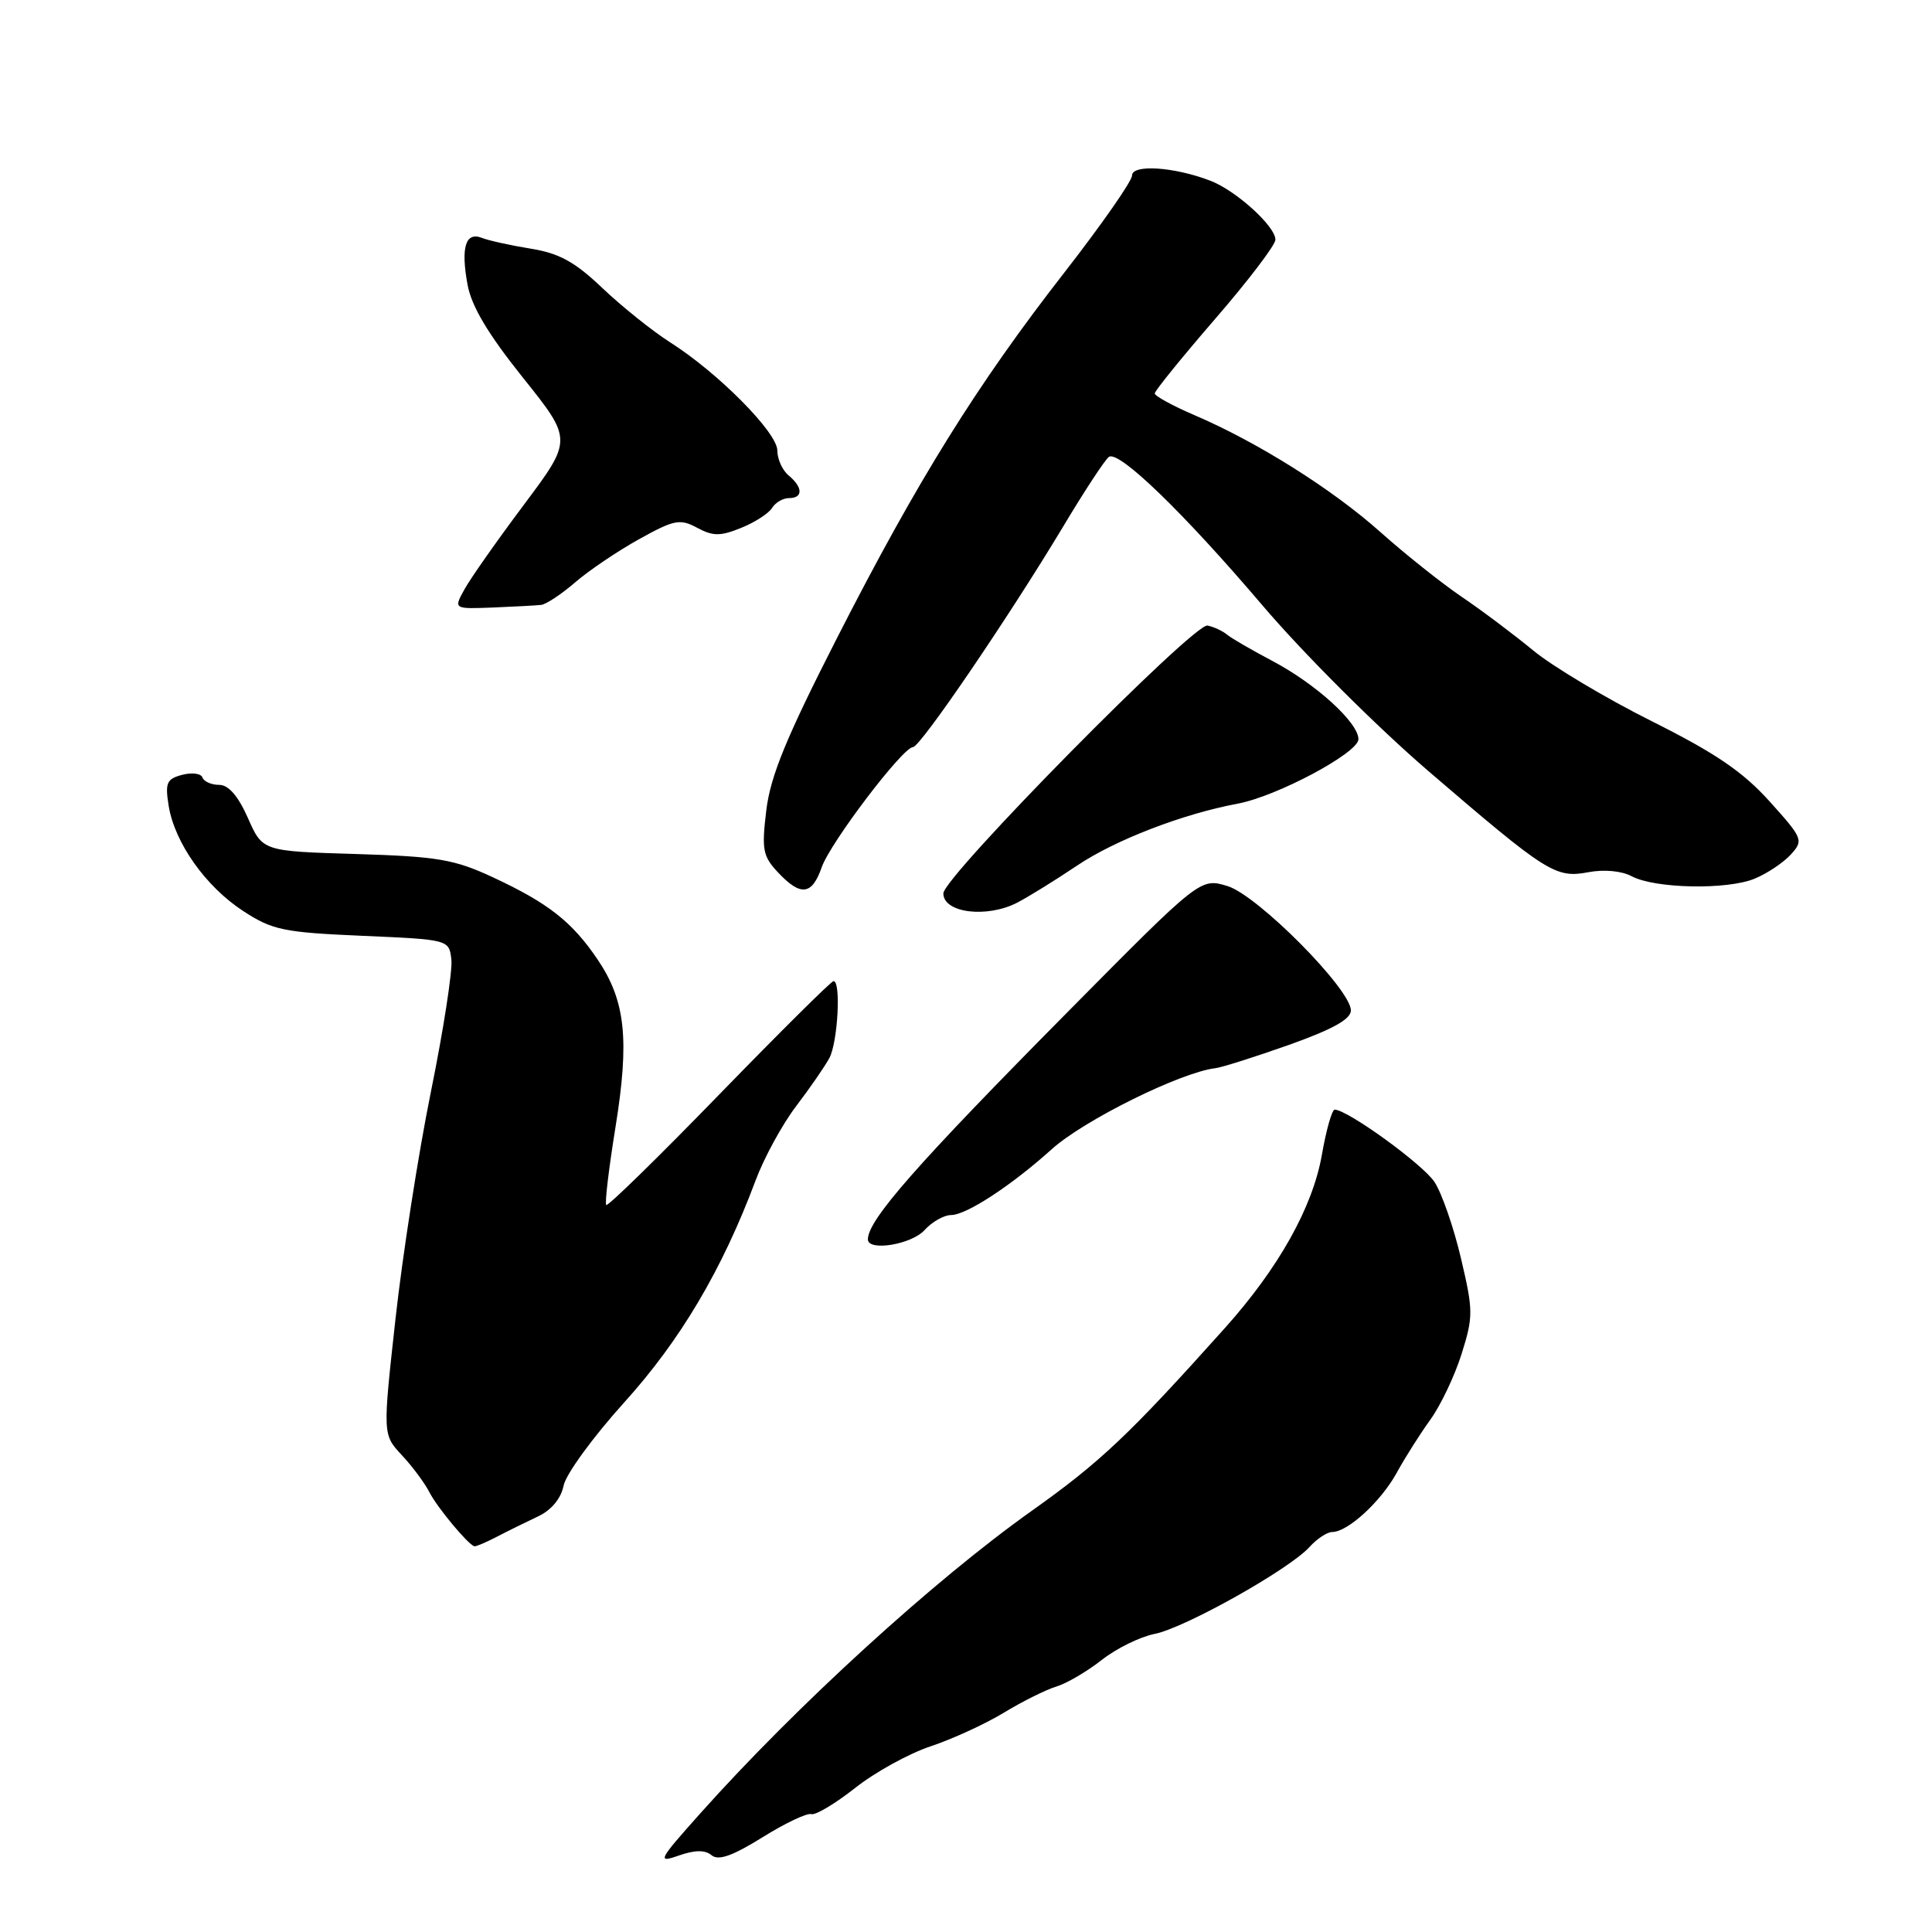 <?xml version="1.0" encoding="UTF-8" standalone="no"?>
<!DOCTYPE svg PUBLIC "-//W3C//DTD SVG 1.1//EN" "http://www.w3.org/Graphics/SVG/1.1/DTD/svg11.dtd" >
<svg xmlns="http://www.w3.org/2000/svg" xmlns:xlink="http://www.w3.org/1999/xlink" version="1.1" viewBox="0 0 256 256">
 <g >
 <path fill="currentColor"
d=" M 94.29 245.83 C 95.20 246.58 97.06 245.92 101.02 243.46 C 104.03 241.58 106.95 240.20 107.50 240.38 C 108.05 240.56 110.66 239.00 113.30 236.92 C 115.94 234.83 120.44 232.35 123.30 231.40 C 126.16 230.45 130.53 228.45 133.00 226.95 C 135.47 225.45 138.62 223.88 139.99 223.47 C 141.35 223.06 144.05 221.47 145.99 219.95 C 147.92 218.43 151.07 216.88 153.00 216.50 C 157.02 215.70 170.83 207.95 173.51 204.99 C 174.50 203.90 175.85 203.00 176.52 203.00 C 178.58 203.00 182.96 198.98 185.07 195.16 C 186.17 193.14 188.18 189.98 189.53 188.11 C 190.88 186.25 192.74 182.34 193.66 179.43 C 195.23 174.44 195.22 173.67 193.58 166.71 C 192.62 162.63 191.05 158.10 190.08 156.62 C 188.55 154.29 178.64 147.10 176.86 147.03 C 176.50 147.01 175.73 149.72 175.15 153.05 C 173.92 160.00 169.42 168.03 162.28 176.00 C 149.65 190.10 145.80 193.74 136.70 200.20 C 123.74 209.40 105.51 226.05 92.84 240.23 C 87.21 246.53 87.03 246.89 89.94 245.87 C 92.09 245.12 93.43 245.11 94.29 245.83 Z  M 65.85 203.62 C 67.31 202.86 69.77 201.65 71.32 200.92 C 73.07 200.09 74.34 198.56 74.68 196.85 C 74.98 195.34 78.60 190.38 82.72 185.82 C 90.16 177.59 95.69 168.25 100.11 156.44 C 101.24 153.41 103.66 148.98 105.48 146.59 C 107.30 144.20 109.29 141.32 109.90 140.19 C 111.01 138.10 111.46 130.00 110.45 130.00 C 110.15 130.00 103.34 136.76 95.31 145.02 C 87.28 153.29 80.54 159.88 80.33 159.67 C 80.12 159.46 80.67 154.83 81.55 149.39 C 83.43 137.75 82.88 132.61 79.20 127.16 C 75.81 122.14 72.65 119.66 65.30 116.24 C 60.20 113.87 58.01 113.49 47.15 113.16 C 34.79 112.79 34.79 112.79 32.85 108.39 C 31.55 105.46 30.28 104.00 29.04 104.00 C 28.01 104.00 27.02 103.56 26.83 103.03 C 26.65 102.49 25.44 102.33 24.14 102.67 C 22.08 103.21 21.86 103.73 22.35 106.78 C 23.15 111.69 27.27 117.50 32.26 120.74 C 36.10 123.24 37.59 123.55 48.00 124.00 C 59.50 124.50 59.50 124.50 59.81 127.15 C 59.98 128.61 58.76 136.48 57.10 144.65 C 55.44 152.82 53.33 166.38 52.40 174.80 C 50.71 190.09 50.71 190.09 53.23 192.80 C 54.62 194.28 56.28 196.51 56.91 197.75 C 57.96 199.78 61.99 204.63 62.85 204.89 C 63.04 204.95 64.39 204.38 65.85 203.62 Z  M 122.50 163.00 C 123.50 161.90 125.08 161.00 126.02 161.00 C 128.04 161.00 133.98 157.12 139.38 152.26 C 143.65 148.42 156.48 142.07 161.05 141.54 C 161.90 141.44 166.28 140.05 170.80 138.45 C 176.56 136.40 179.00 135.05 179.00 133.89 C 179.00 131.08 166.64 118.62 162.65 117.41 C 159.06 116.32 159.06 116.32 141.65 133.91 C 121.45 154.31 115.00 161.65 115.00 164.22 C 115.00 165.85 120.77 164.91 122.50 163.00 Z  M 134.80 119.60 C 136.28 118.83 139.84 116.63 142.71 114.70 C 147.74 111.31 156.74 107.84 164.00 106.49 C 169.20 105.52 179.99 99.76 180.00 97.95 C 180.00 95.75 174.36 90.62 168.60 87.58 C 165.91 86.16 163.21 84.60 162.60 84.10 C 162.00 83.60 160.82 83.05 160.00 82.89 C 158.21 82.52 125.00 116.20 125.00 118.38 C 125.00 120.97 130.76 121.69 134.80 119.60 Z  M 108.88 114.92 C 110.02 111.65 119.63 99.00 120.97 99.00 C 121.94 99.00 133.65 81.80 140.87 69.78 C 143.74 64.98 146.48 60.82 146.95 60.53 C 148.31 59.69 156.84 67.95 167.26 80.19 C 172.64 86.52 182.40 96.26 189.22 102.13 C 205.02 115.70 206.11 116.39 210.48 115.57 C 212.54 115.18 214.88 115.40 216.19 116.10 C 219.27 117.75 228.88 117.94 232.52 116.42 C 234.18 115.73 236.33 114.29 237.30 113.22 C 239.00 111.35 238.90 111.10 234.47 106.18 C 230.94 102.26 227.33 99.80 218.86 95.56 C 212.80 92.53 205.73 88.31 203.17 86.20 C 200.60 84.08 196.33 80.87 193.68 79.08 C 191.03 77.28 186.19 73.43 182.93 70.52 C 176.53 64.81 166.62 58.58 158.25 55.00 C 155.36 53.76 153.01 52.47 153.01 52.13 C 153.02 51.78 156.62 47.34 161.01 42.26 C 165.41 37.18 169.00 32.46 169.00 31.76 C 169.00 29.98 163.77 25.24 160.36 23.94 C 155.56 22.10 150.00 21.74 150.00 23.26 C 150.00 23.99 145.98 29.75 141.08 36.05 C 129.47 50.95 121.59 63.60 110.93 84.50 C 104.19 97.71 102.10 102.80 101.54 107.35 C 100.91 112.58 101.07 113.44 103.09 115.60 C 106.10 118.80 107.59 118.63 108.88 114.92 Z  M 71.72 80.15 C 72.38 80.07 74.41 78.72 76.22 77.16 C 78.02 75.60 81.83 73.03 84.67 71.45 C 89.34 68.86 90.09 68.71 92.37 69.93 C 94.48 71.06 95.44 71.07 98.20 69.95 C 100.01 69.22 101.86 68.03 102.30 67.31 C 102.74 66.59 103.75 66.00 104.55 66.00 C 106.43 66.00 106.40 64.58 104.50 63.00 C 103.67 62.32 103.00 60.83 103.00 59.69 C 103.00 57.32 95.17 49.41 88.81 45.37 C 86.44 43.86 82.40 40.62 79.83 38.18 C 76.17 34.69 74.10 33.56 70.33 32.95 C 67.67 32.52 64.77 31.88 63.88 31.53 C 61.69 30.66 61.04 32.75 61.95 37.71 C 62.47 40.58 64.66 44.25 69.28 50.03 C 75.87 58.26 75.87 58.26 69.42 66.88 C 65.87 71.62 62.32 76.67 61.54 78.10 C 60.10 80.70 60.10 80.70 65.30 80.50 C 68.16 80.38 71.05 80.23 71.72 80.15 Z "/>
</g>
</svg>